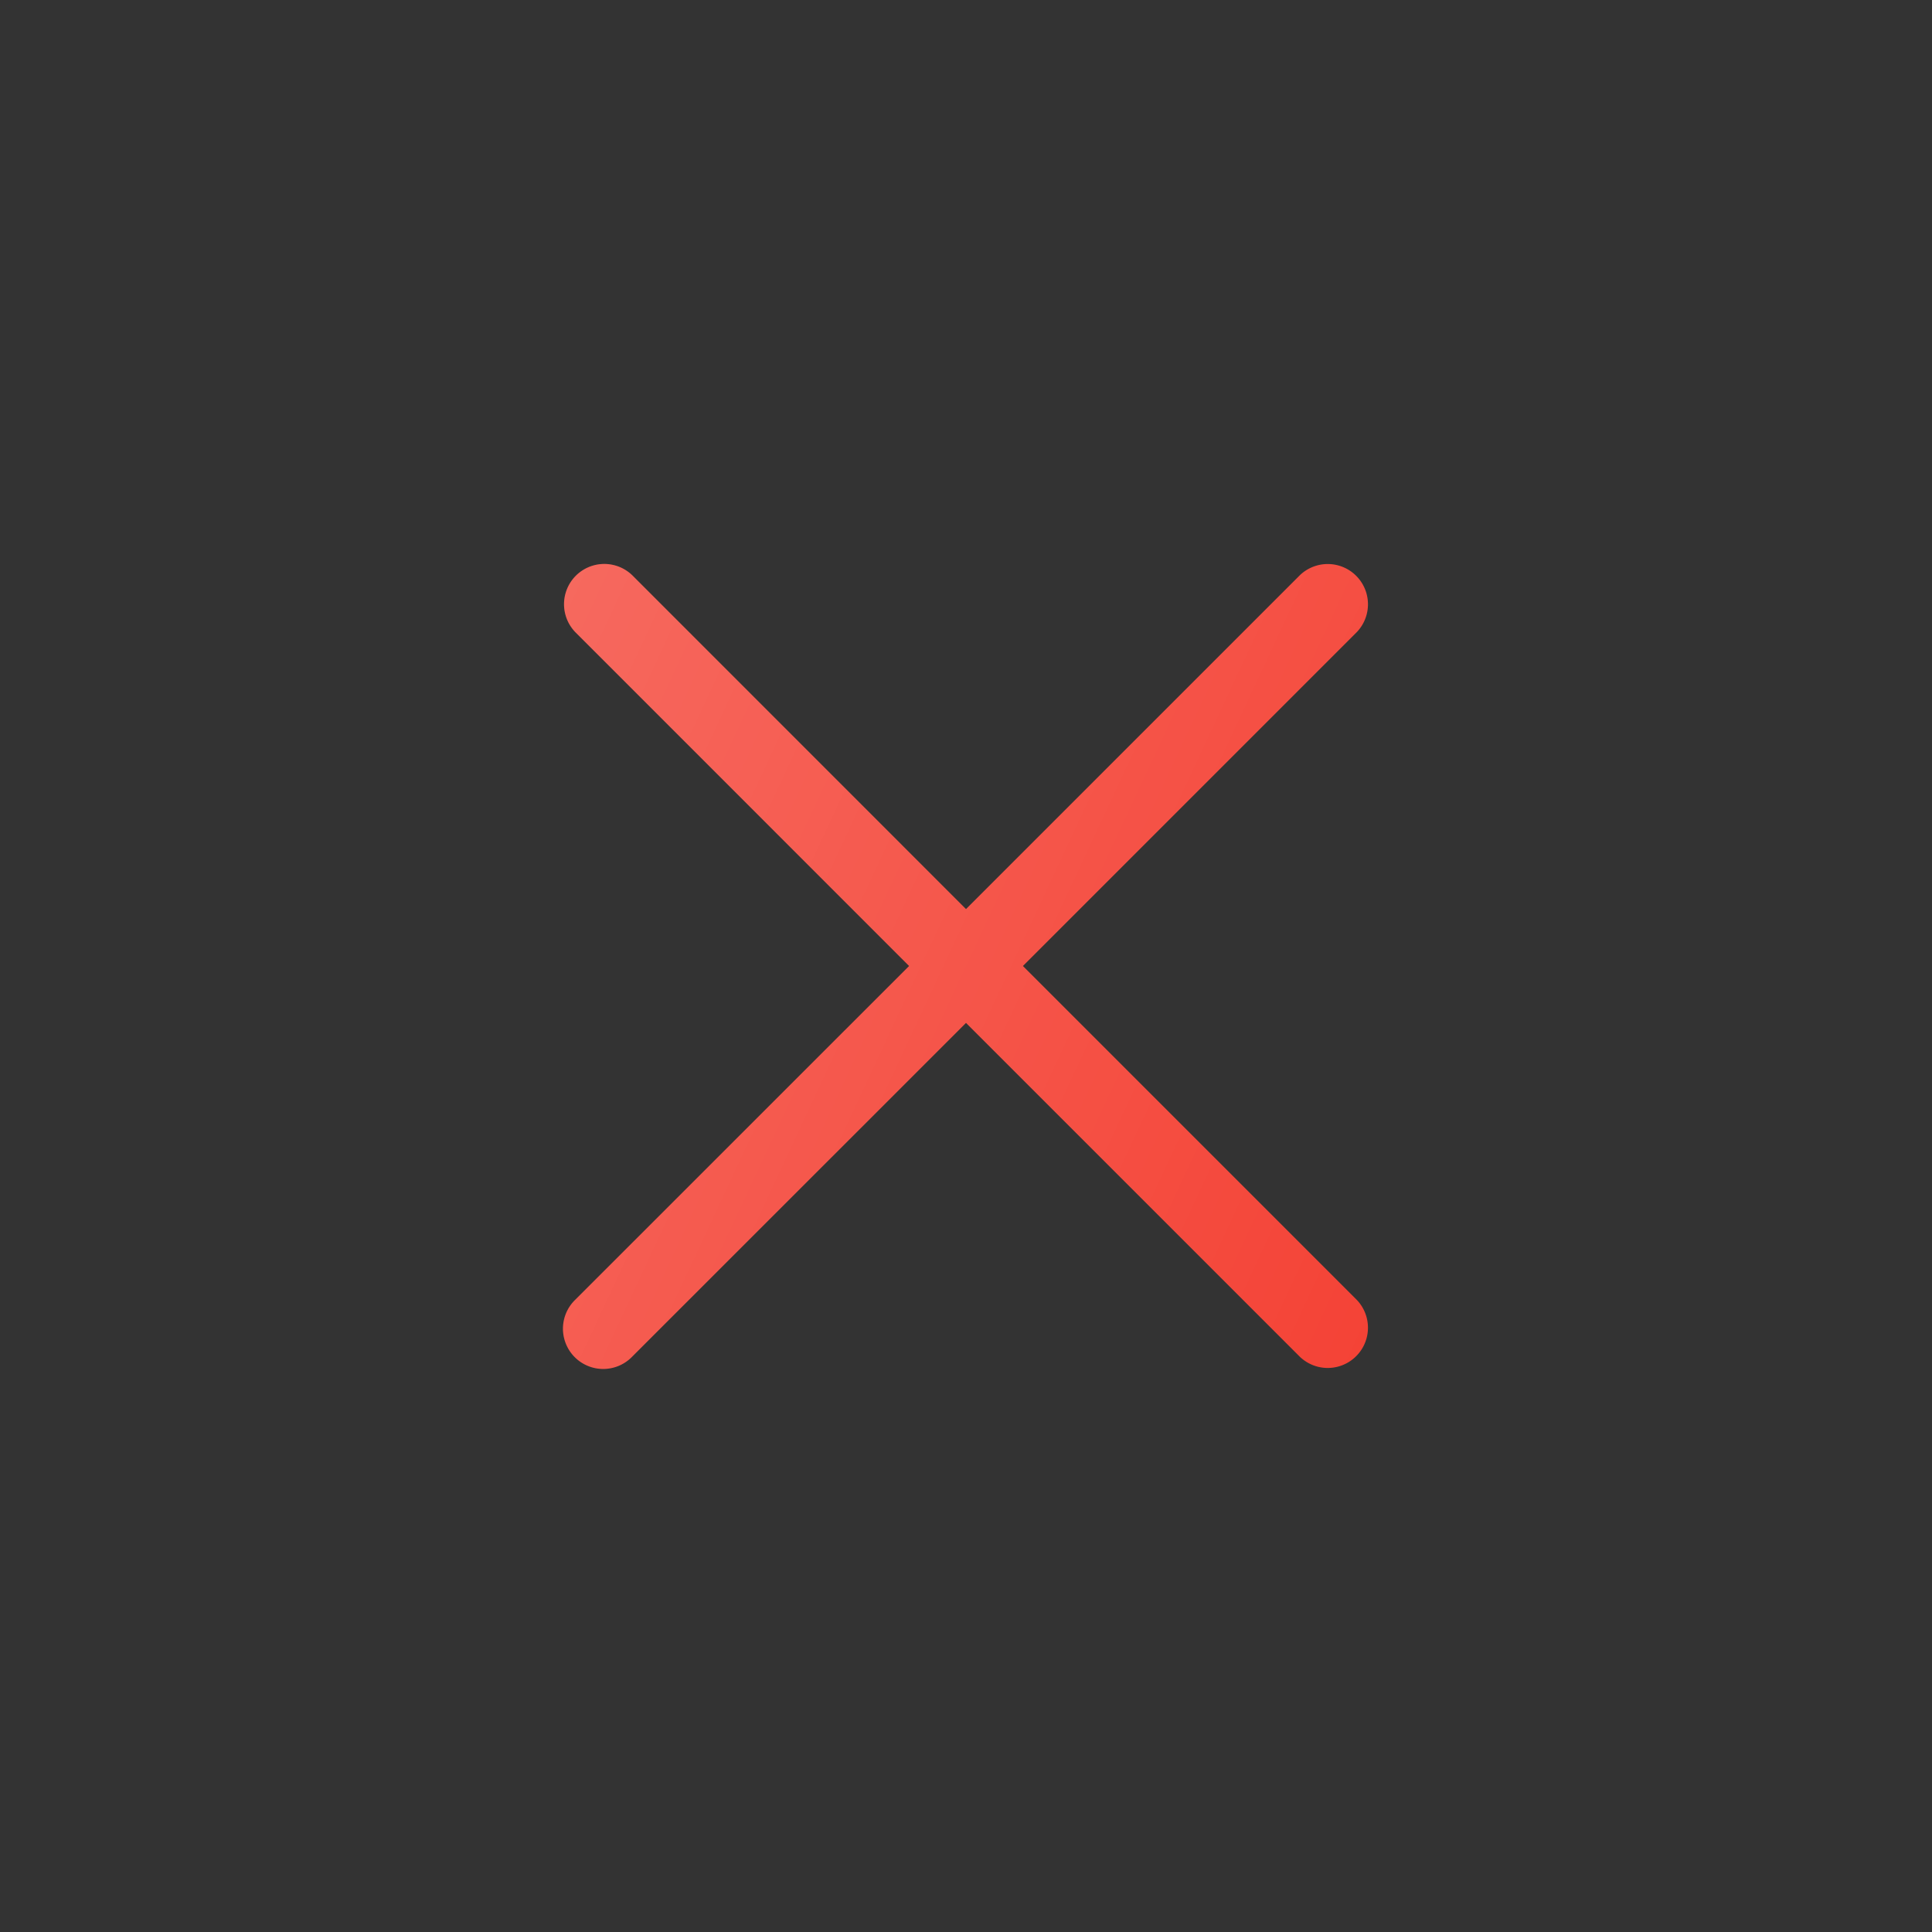 <svg viewBox="0 0 24 24" xmlns="http://www.w3.org/2000/svg" xmlns:xlink="http://www.w3.org/1999/xlink"><rect x="0" y="0" width="24" height="24" fill="#333333" stroke="none"/><linearGradient id="a" gradientUnits="userSpaceOnUse" x1="6.127" x2="17.873" y1="9.261" y2="14.739"><stop offset="0" stop-color="#fff" stop-opacity=".2"/><stop offset="1" stop-color="#fff" stop-opacity="0"/></linearGradient><path d="m12.707 12 4.146-4.146a.5.5 0 0 0 -.707-.707l-4.146 4.146-4.146-4.147a.5.5 0 0 0 -.707.707l4.146 4.147-4.147 4.146a.5.5 0 1 0 .707.707l4.147-4.146 4.146 4.146a.5.5 0 0 0 .707-.707z" fill="#f44336"/><path d="m12.707 12 4.146-4.146a.5.5 0 0 0 -.707-.707l-4.146 4.146-4.146-4.147a.5.5 0 0 0 -.707.707l4.146 4.147-4.147 4.146a.5.5 0 1 0 .707.707l4.147-4.146 4.146 4.146a.5.5 0 0 0 .707-.707z" fill="url(#a)"/></svg>